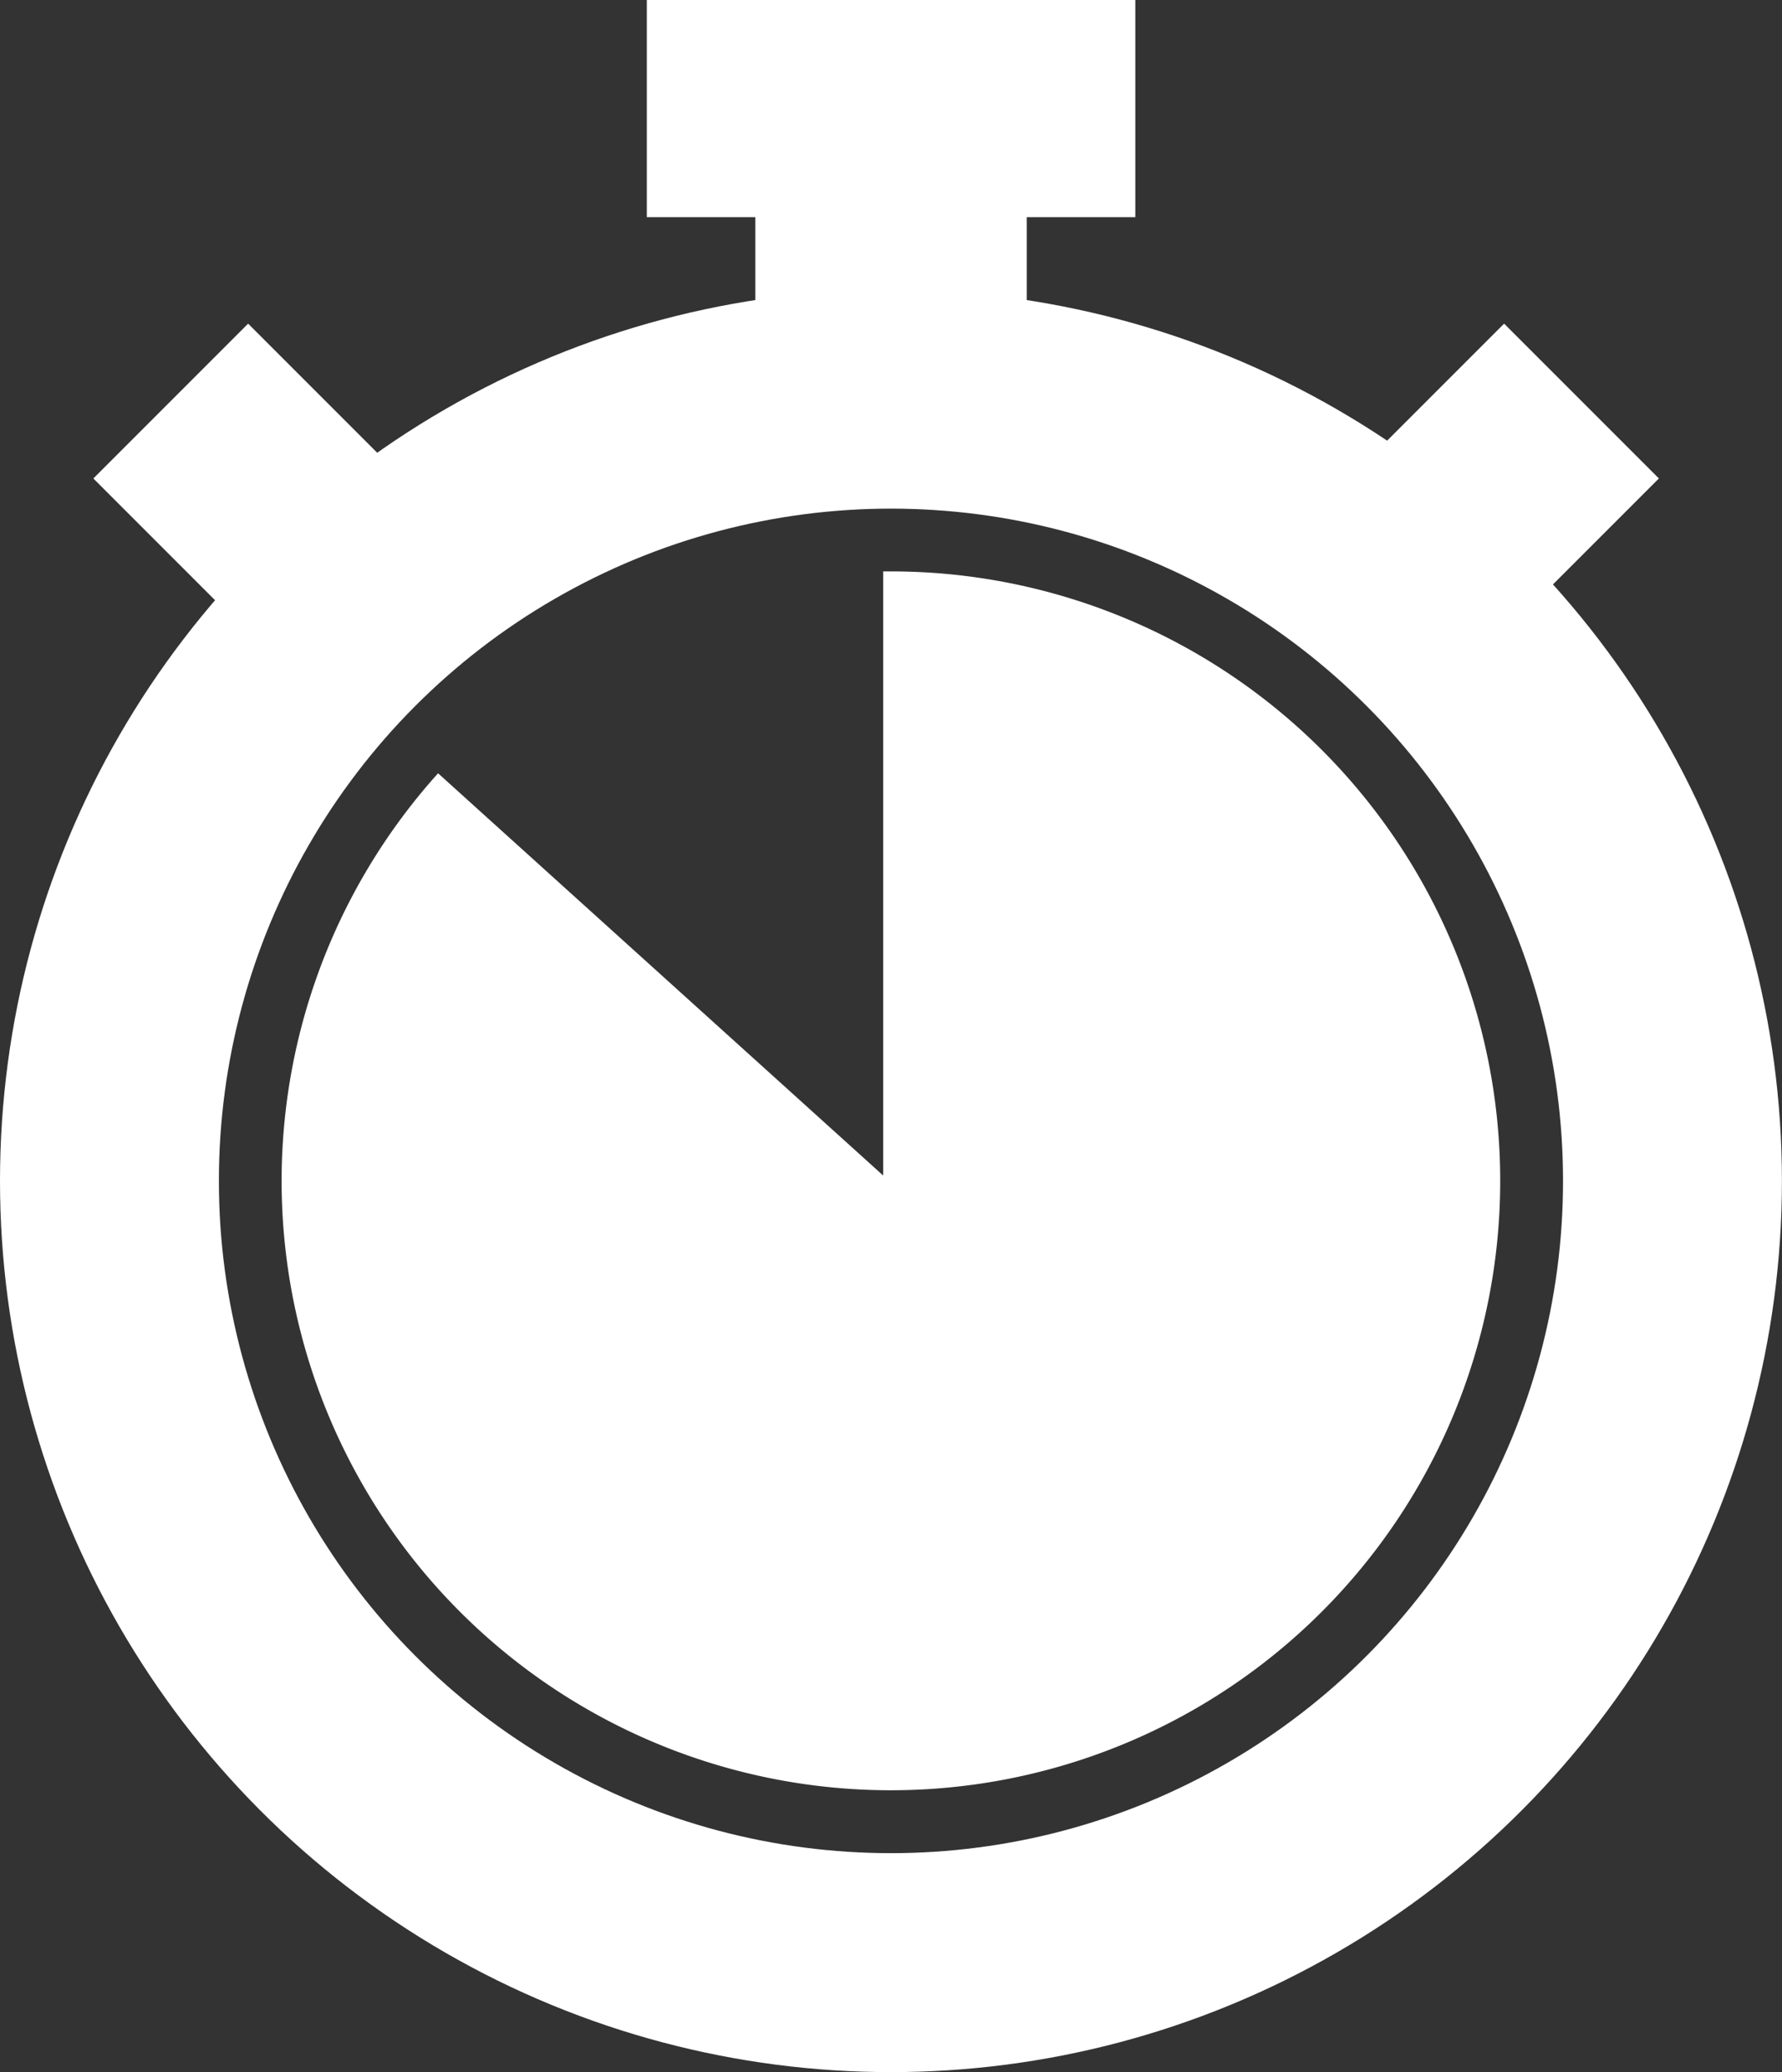 <svg xmlns="http://www.w3.org/2000/svg" xmlns:xlink="http://www.w3.org/1999/xlink" width="24.423" height="28.392" viewBox="0 0 24.423 28.392">
  <rect x="0" y="0" width="24.423" height="28.392" fill="#333333" stroke="none"/>
  <defs>
    <clipPath id="clip">
      <use xlink:href="#fill"/>
    </clipPath>
  </defs>
  <g id="Grupo_9500" data-name="Grupo 9500" transform="translate(13235 9000)">
    <g id="Grupo_9382" data-name="Grupo 9382" transform="translate(-15047 -9743)">
      <path id="Sustracción_7" data-name="Sustracción 7" d="M8.348,16.7A8.348,8.348,0,0,1,2.143,2.766l6.1,5.511V0h.107a8.349,8.349,0,1,1,0,16.7Z" transform="translate(1815.861 750.829)" fill="#fff"/>
      <g id="Grupo_9075" data-name="Grupo 9075" transform="translate(1812 743)">
        <g id="Elipse_541" data-name="Elipse 541" transform="translate(0 3.969)" fill="none" stroke="#fff" stroke-width="3">
          <circle cx="12.211" cy="12.211" r="12.211" stroke="none"/>
          <circle cx="12.211" cy="12.211" r="10.711" fill="none"/>
        </g>
        <g id="Grupo_9072" data-name="Grupo 9072" transform="translate(2.34 5.495)">
          <line id="Línea_327" data-name="Línea 327" y1="2.035" x2="2.035" transform="translate(17.3)" fill="none" stroke="#fff" stroke-width="3"/>
          <line id="Línea_328" data-name="Línea 328" y1="2.035" x2="2.035" transform="translate(2.035 0) rotate(90)" fill="none" stroke="#fff" stroke-width="3"/>
        </g>
        <g id="Rectángulo_3921" data-name="Rectángulo 3921" transform="translate(8.865)" fill="none" stroke="#fff" stroke-width="3">
          <rect id="fill" width="6.695" height="2.976" stroke="none"/>
          <path d="M0,1.476h6.695M5.195,0v2.976M6.695,1.5h-6.695M1.5,2.976v-2.976" fill="none" clip-path="url(#clip)"/>
        </g>
        <g id="Rectángulo_3922" data-name="Rectángulo 3922" transform="translate(14.072 2.105) rotate(90)" fill="none" stroke="#fff" stroke-width="3">
          <rect width="3.72" height="3.72" stroke="none"/>
          <rect x="1.5" y="1.5" width="0.72" height="0.72" fill="none"/>
        </g>
      </g>
    </g>
  </g>
</svg>
